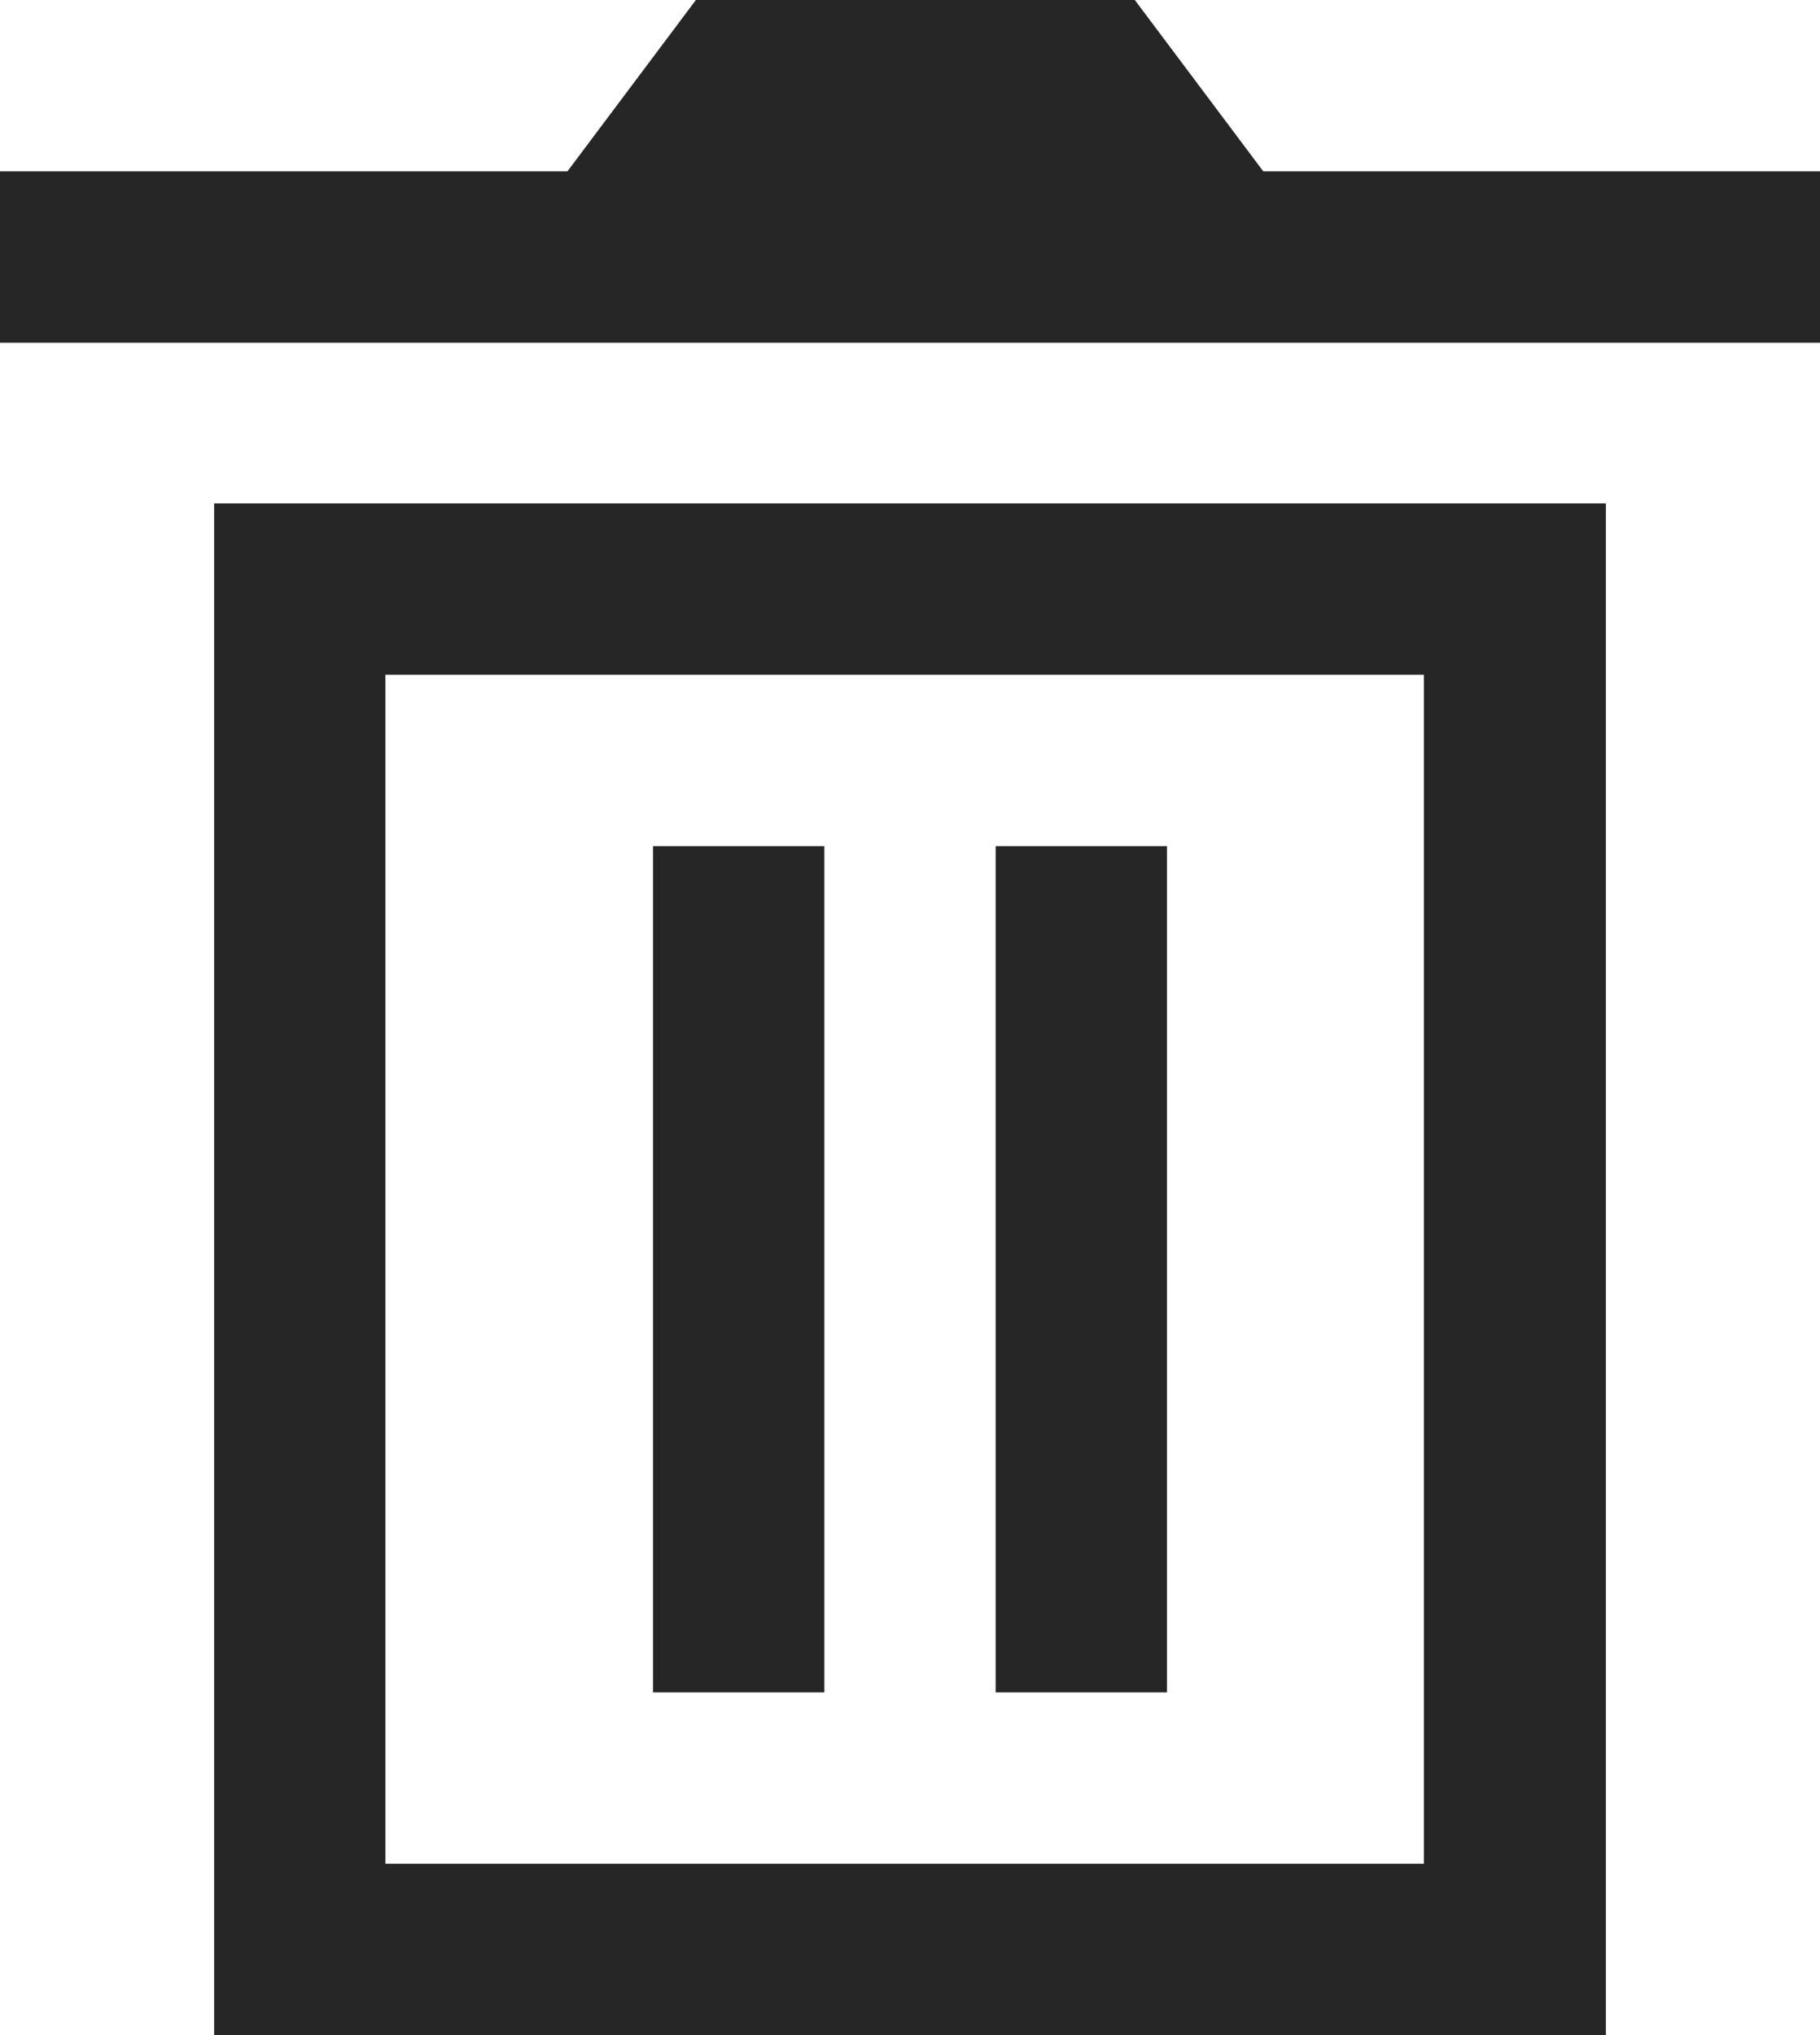 <svg id="圖層_1" xmlns="http://www.w3.org/2000/svg" viewBox="0 0 17 19"><style>.st0{fill:#262626;enable-background:new}</style><path class="st0" d="M5.3 1.6L6.5 0h4.1l1.2 1.6H17v1.6H0V1.6h5.3zM2 4.7h13V19H2V4.7zm1.6 1.6v11.1h9.7V6.3H3.6zm4.1 1.6v7.9H6.1V7.9h1.6zm3.2 0v7.9H9.3V7.9h1.6z"/></svg>